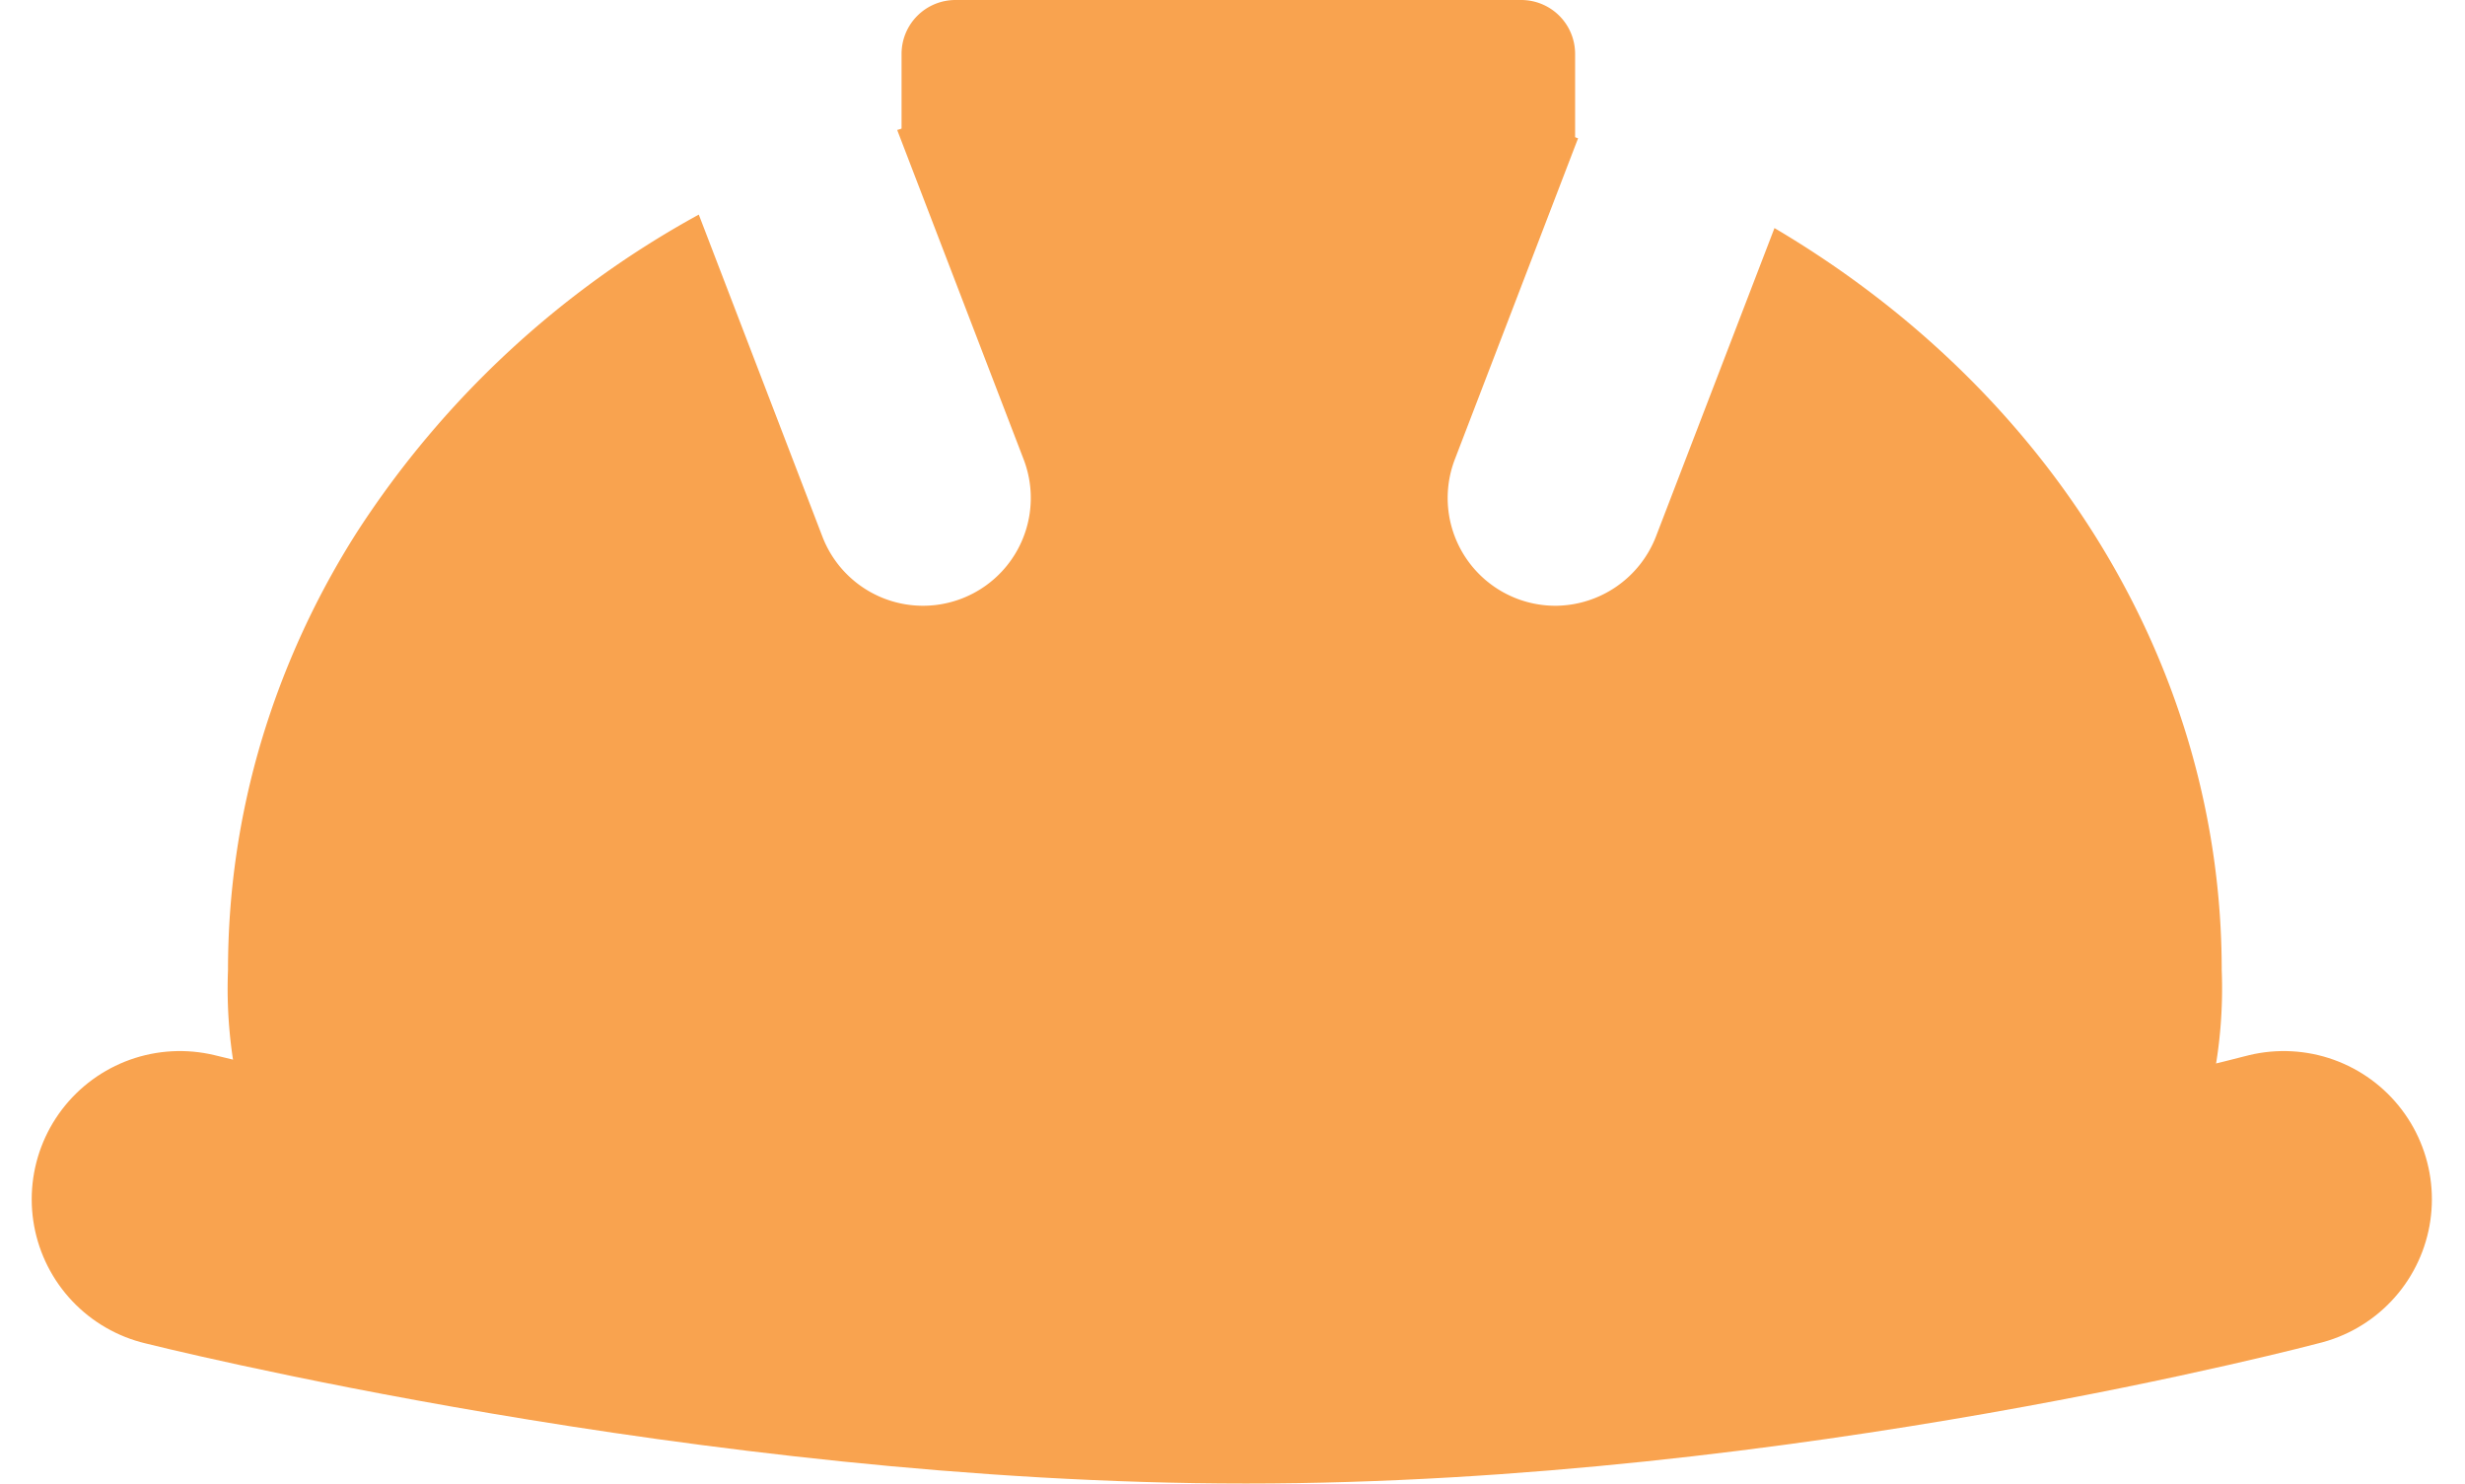 <svg xmlns="http://www.w3.org/2000/svg" width="91.493" height="55.061" viewBox="0 0 91.493 55.061">
  <g id="product-icon6" transform="translate(-861.537 -2899)">
    <path id="Path_92" data-name="Path 92" d="M868.214,2943.51s20.048,5.051,39.57,5.051,38.517-5.051,38.517-5.051" fill="none" stroke="#f9a34f" stroke-linecap="round" stroke-width="11"/>
    <path id="Subtraction_7" data-name="Subtraction 7" d="M51.214,57.717c-2.113,0-4.3-.042-6.611-.086-2.456-.047-5-.1-7.6-.1s-5.148.048-7.605.1c-2.313.044-4.5.086-6.609.086-6.02,0-12.175-.31-16.41-2.563a10.839,10.839,0,0,1-4.7-4.659A17.5,17.5,0,0,1,0,42.291a29.737,29.737,0,0,1,1.255-8.553A30.939,30.939,0,0,1,4.8,26.02,35.28,35.28,0,0,1,17.474,14.256l4.588,11.951a4,4,0,0,0,7.469-2.867L24.838,11.116a41.418,41.418,0,0,1,25.272.308L45.536,23.34a4,4,0,0,0,3.733,5.434A4.025,4.025,0,0,0,53,26.206l4.4-11.45C67.795,20.895,74,31.188,74,42.291a17.5,17.5,0,0,1-1.679,8.2,10.841,10.841,0,0,1-4.7,4.659C63.388,57.406,57.234,57.717,51.214,57.717Z" transform="translate(870 2892.709)" fill="#f9a34f"/>
    <path id="Path_94" data-name="Path 94" d="M2,0H23a2,2,0,0,1,2,2V5.339l-25-.3V2A2,2,0,0,1,2,0Z" transform="translate(895 2899)" fill="#f9a34f"/>
  </g>
</svg>
